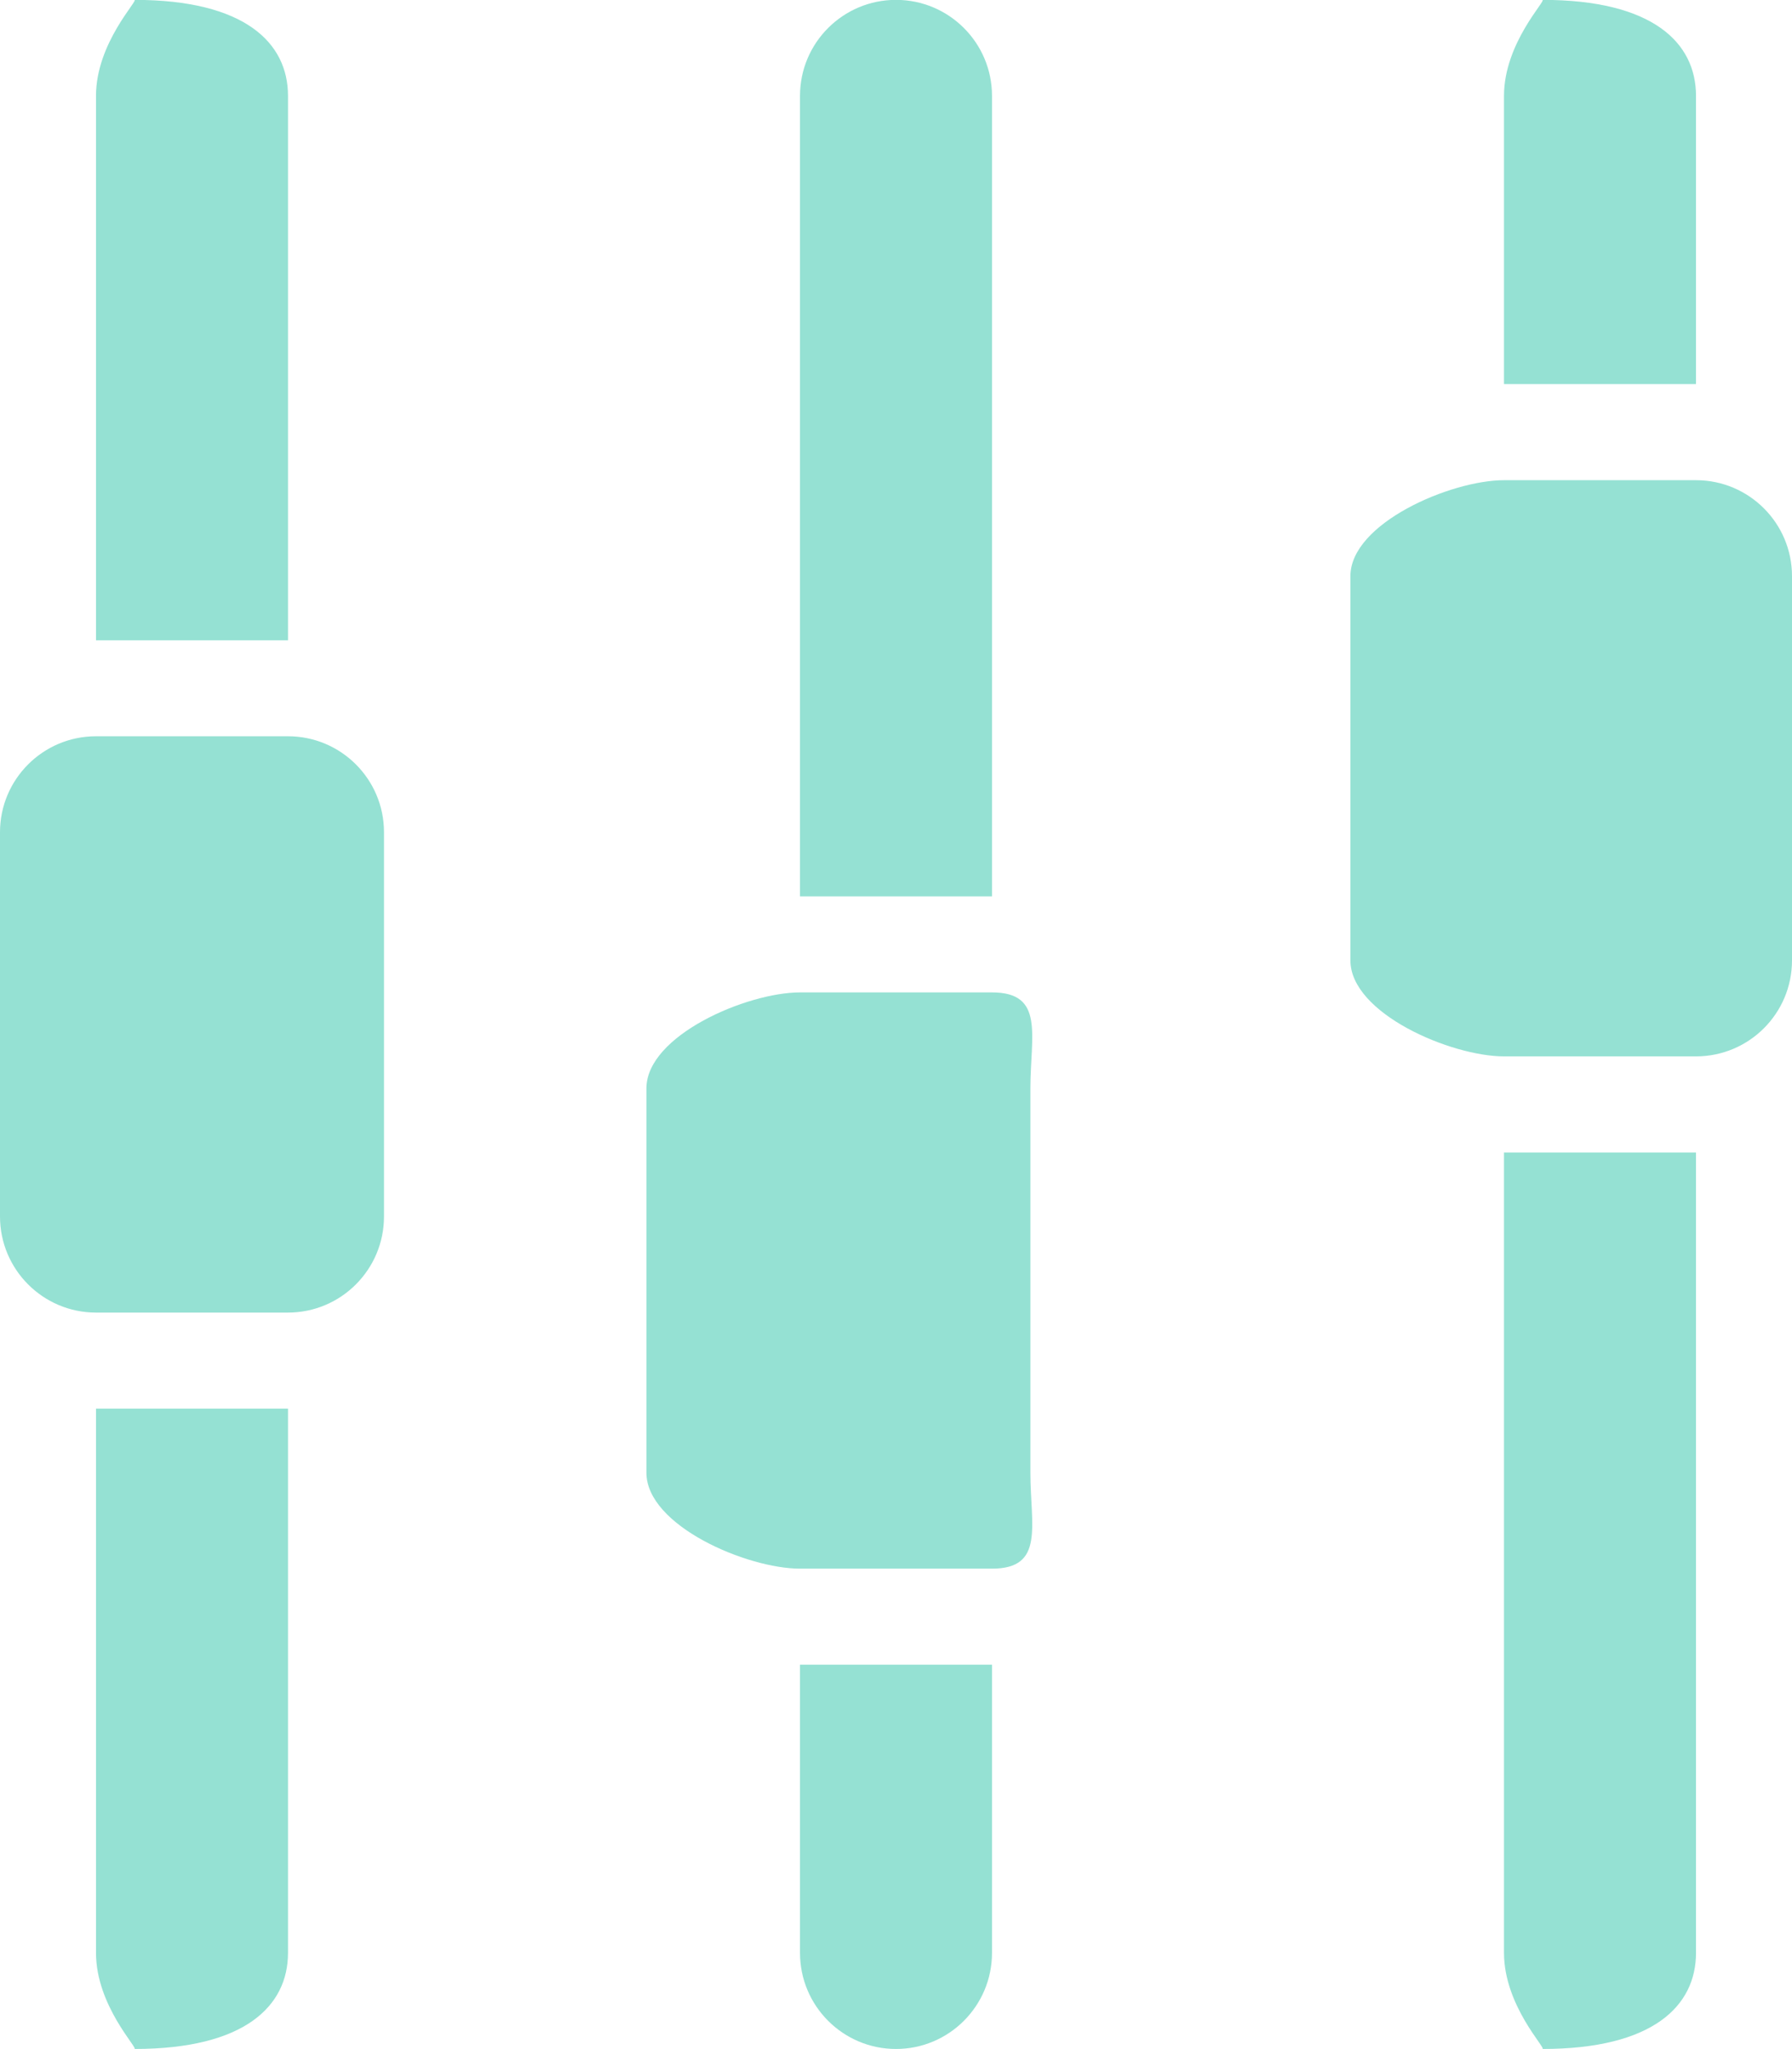 <svg 
 xmlns="http://www.w3.org/2000/svg"
 xmlns:xlink="http://www.w3.org/1999/xlink"
 width="28px" height="32px">
<path fill-rule="evenodd"  fill="rgb(149, 225, 211)"
 d="M26.500,16.497 L23.500,16.497 C22.672,16.497 21.1,15.827 21.1,14.998 L21.1,8.998 C21.1,8.170 22.672,7.499 23.500,7.499 L26.500,7.499 C27.328,7.499 28.000,8.170 28.000,8.998 L28.000,14.998 C28.000,15.827 27.328,16.497 26.500,16.497 ZM23.500,1.497 C23.500,0.669 24.172,-0.002 24.1,-0.002 C25.828,-0.002 26.500,0.669 26.500,1.497 L26.500,5.998 L23.500,5.998 L23.500,1.497 ZM15.500,24.497 L12.500,24.497 C11.672,24.497 10.1,23.827 10.1,22.998 L10.1,16.998 C10.1,16.170 11.672,15.498 12.500,15.498 L15.500,15.498 C16.328,15.498 16.1,16.170 16.1,16.998 L16.1,22.998 C16.1,23.827 16.328,24.497 15.500,24.497 ZM12.500,1.497 C12.500,0.669 13.172,-0.002 14.000,-0.002 C14.828,-0.002 15.500,0.669 15.500,1.497 L15.500,13.998 L12.500,13.998 L12.500,1.497 ZM4.500,20.498 L1.500,20.498 C0.672,20.498 -0.000,19.826 -0.000,18.997 L-0.000,12.997 C-0.000,12.169 0.672,11.498 1.500,11.498 L4.500,11.498 C5.328,11.498 6.000,12.169 6.000,12.997 L6.000,18.997 C6.000,19.826 5.328,20.498 4.500,20.498 ZM1.500,1.497 C1.500,0.669 2.172,-0.002 2.1,-0.002 C3.828,-0.002 4.500,0.669 4.500,1.497 L4.500,9.999 L1.500,9.999 L1.500,1.497 ZM4.500,30.497 C4.500,31.326 3.828,31.998 2.1,31.998 C2.172,31.998 1.500,31.326 1.500,30.497 L1.500,21.998 L4.500,21.998 L4.500,30.497 ZM15.500,30.497 C15.500,31.326 14.828,31.998 14.000,31.998 C13.172,31.998 12.500,31.326 12.500,30.497 L12.500,25.997 L15.500,25.997 L15.500,30.497 ZM26.500,30.497 C26.500,31.326 25.828,31.998 24.1,31.998 C24.172,31.998 23.500,31.326 23.500,30.497 L23.500,17.999 L26.500,17.999 L26.500,30.497 Z"/>
</svg>